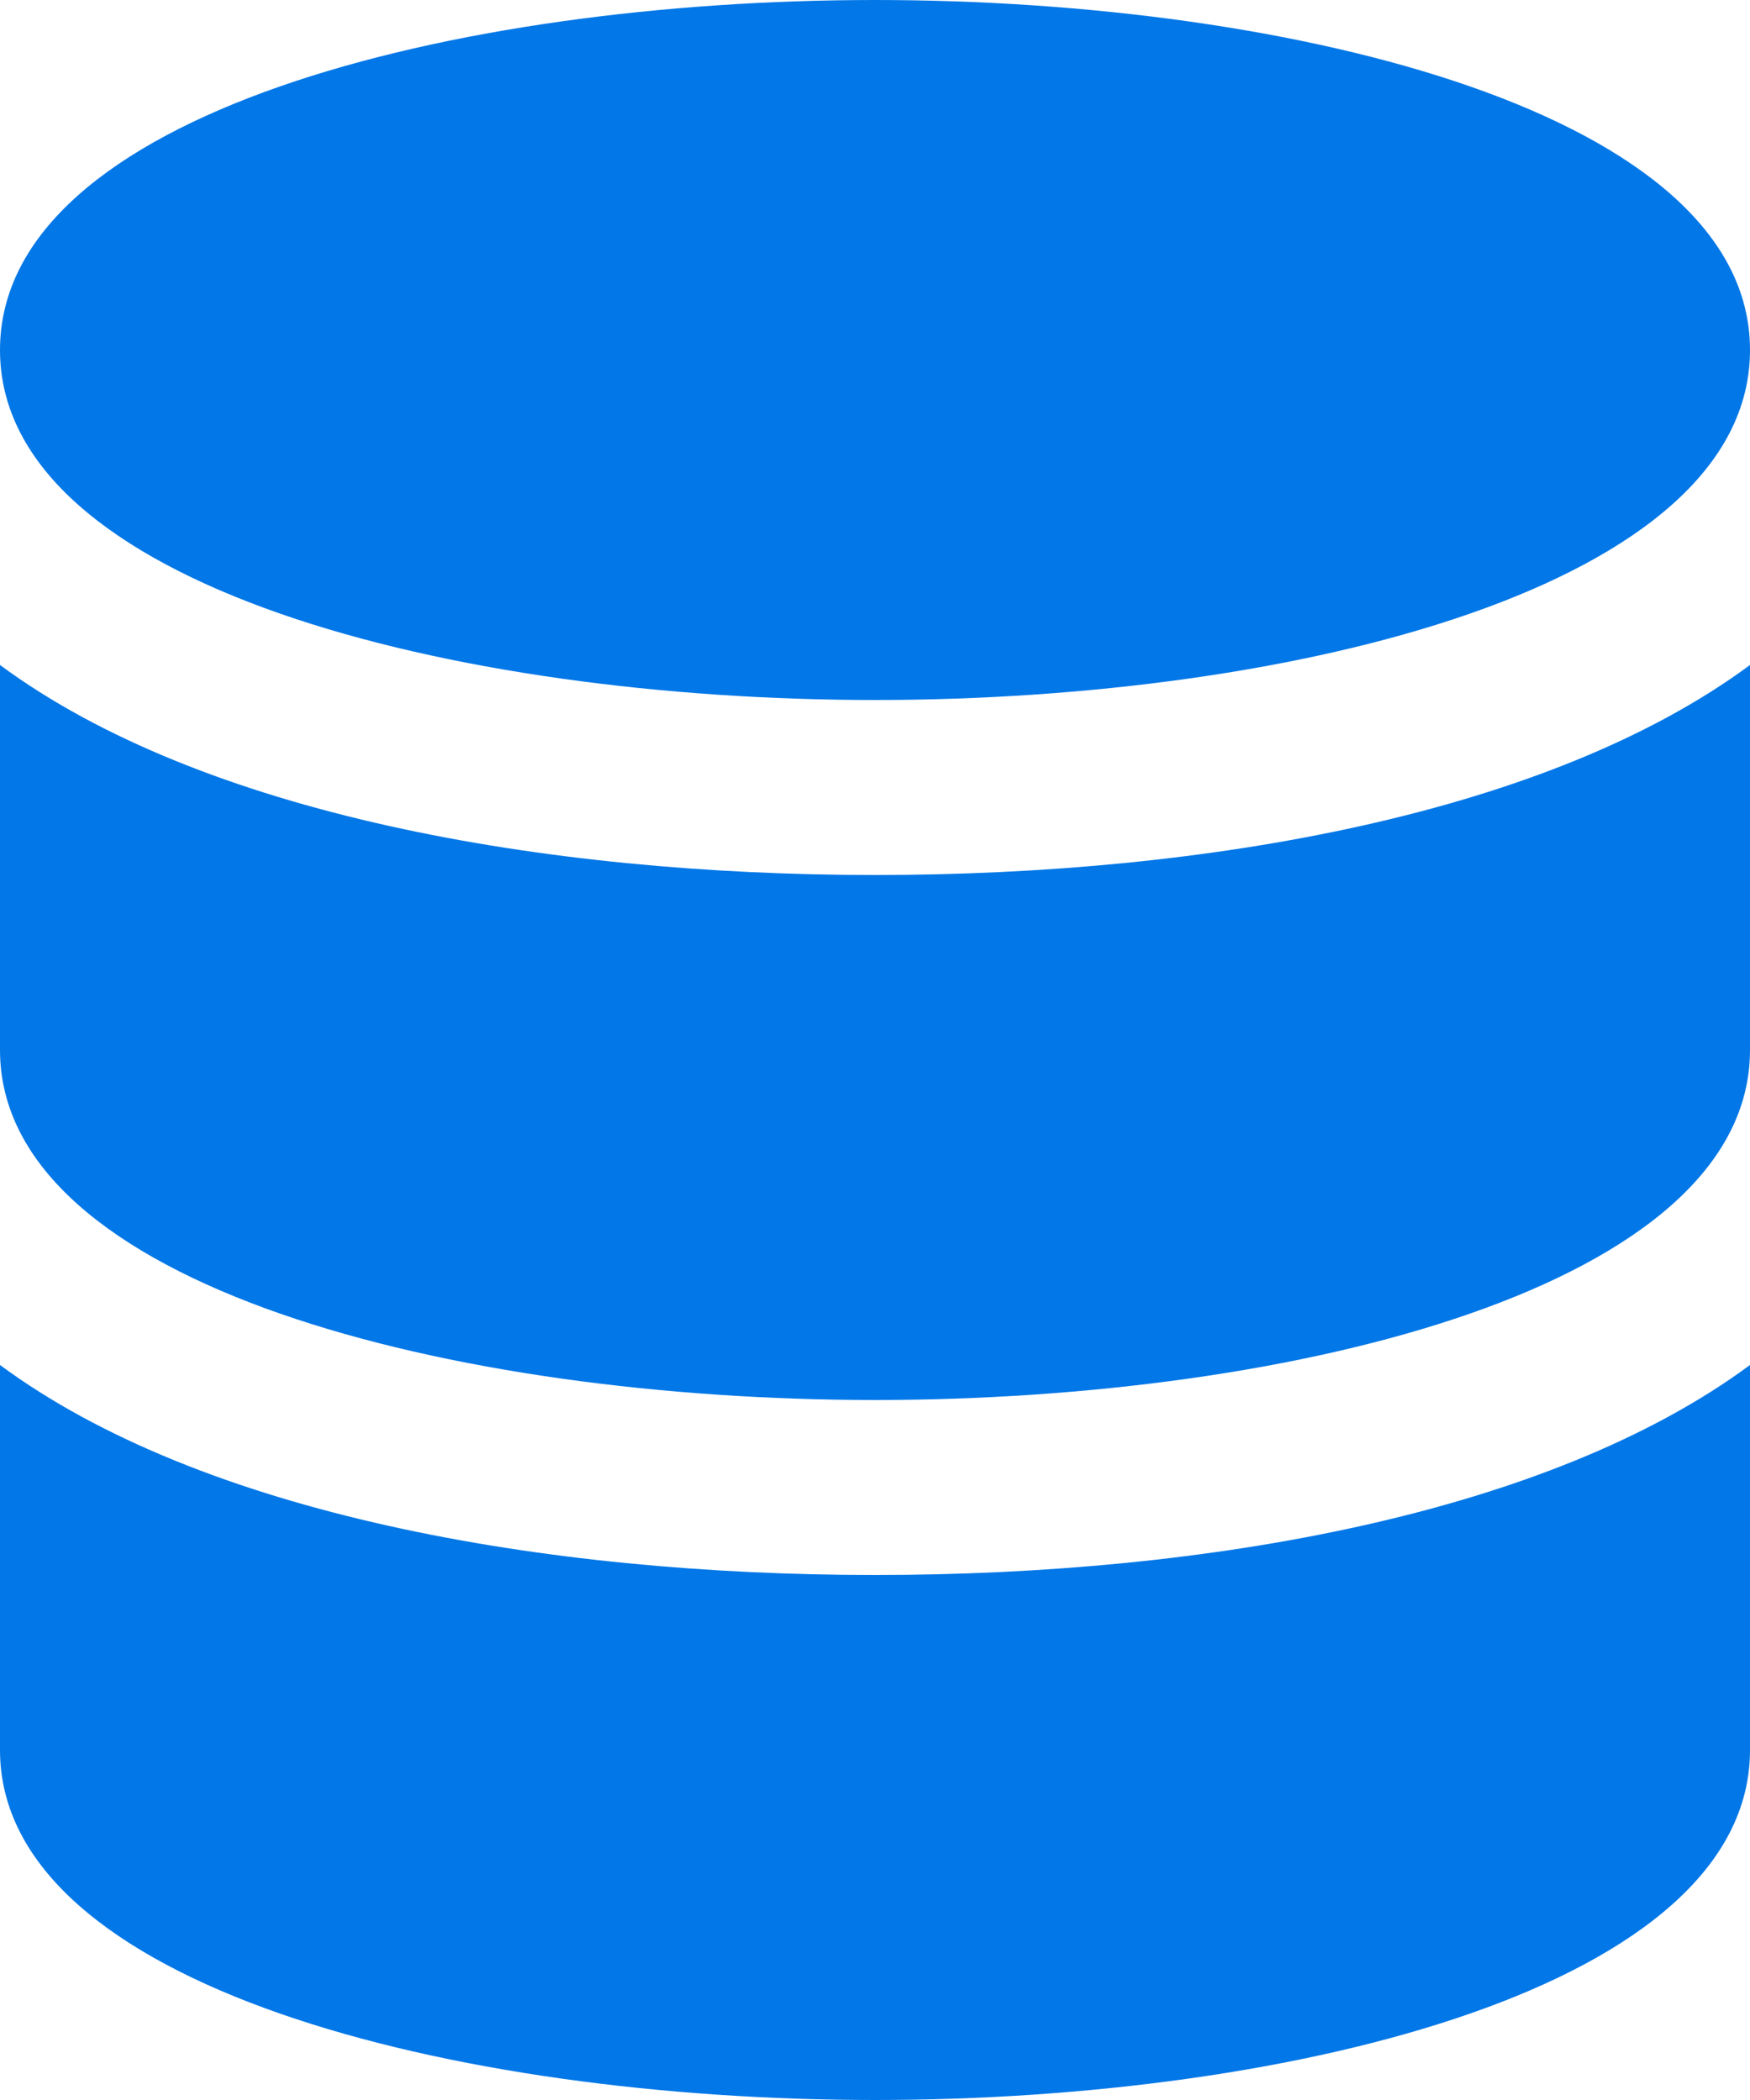 
<svg width="20px" height="24px" viewBox="0 0 20 24" version="1.1" xmlns="http://www.w3.org/2000/svg" xmlns:xlink="http://www.w3.org/1999/xlink">
    <g fill="#0277E7" stroke="none" stroke-width="1" fill-rule="evenodd">
        <g transform="translate(-903, -276)">
            <g transform="translate(897, 272)">
                <g>
                    <g>
                        <g>
                            <g transform="translate(6, 4)">
                                <path d="M10,10 C6.2,10 2.3,9.3 0,7.6 L0,12 C0,14.7 5.2,16 10,16 C14.8,16 20,14.7 20,12 L20,7.6 C17.7,9.3 13.8,10 10,10 Z" ></path>
                                <path d="M10,18 C6.2,18 2.3,17.3 0,15.6 L0,20 C0,22.7 5.2,24 10,24 C14.8,24 20,22.7 20,20 L20,15.6 C17.7,17.3 13.8,18 10,18 Z" ></path>
                                <path d="M10,0 C5.2,0 0,1.3 0,4 C0,6.7 5.2,8 10,8 C14.8,8 20,6.7 20,4 C20,1.3 14.8,0 10,0 Z" ></path>
                            </g>
                        </g>
                    </g>
                </g>
            </g>
        </g>
    </g>
</svg>
